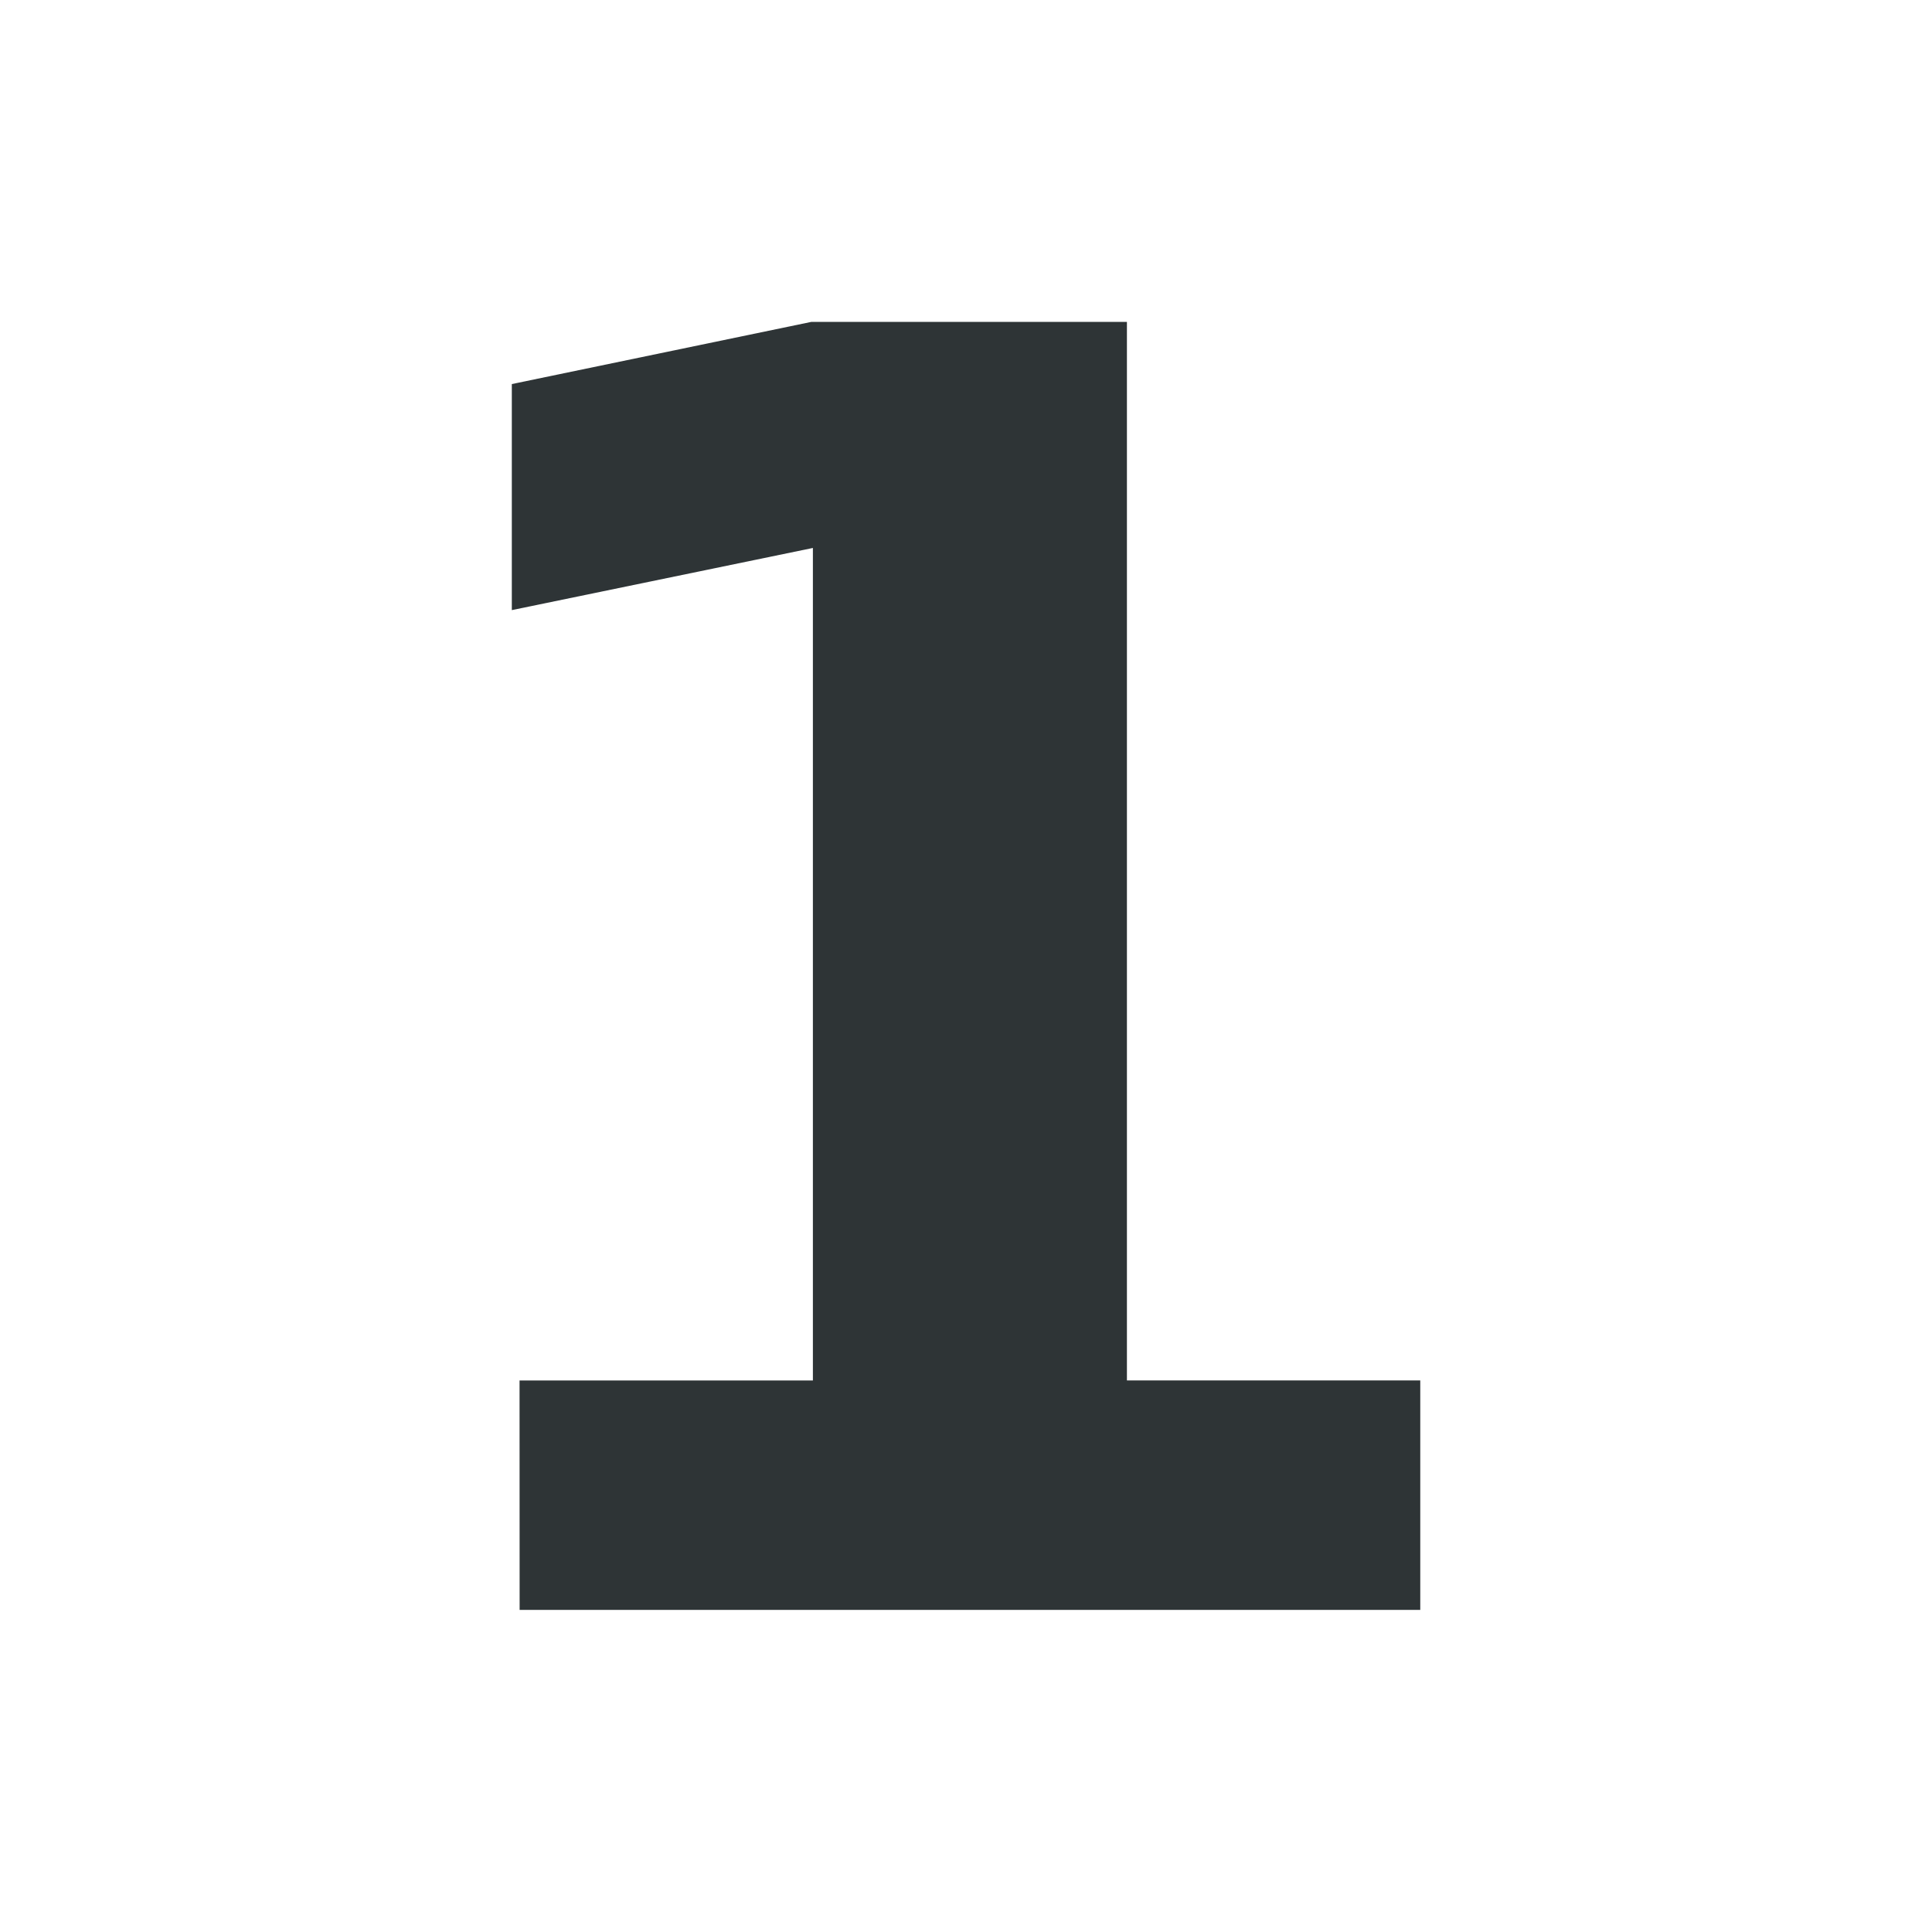 <?xml version="1.0" encoding="UTF-8"?>
<svg width="24" height="24" version="1.2" xmlns="http://www.w3.org/2000/svg"><path d="m6.454 17.149h3.644v-10.342l-3.74 0.772v-2.808l3.719-0.772h3.922v13.149h3.644v2.851h-11.188z" fill="#2e3436"/></svg>
